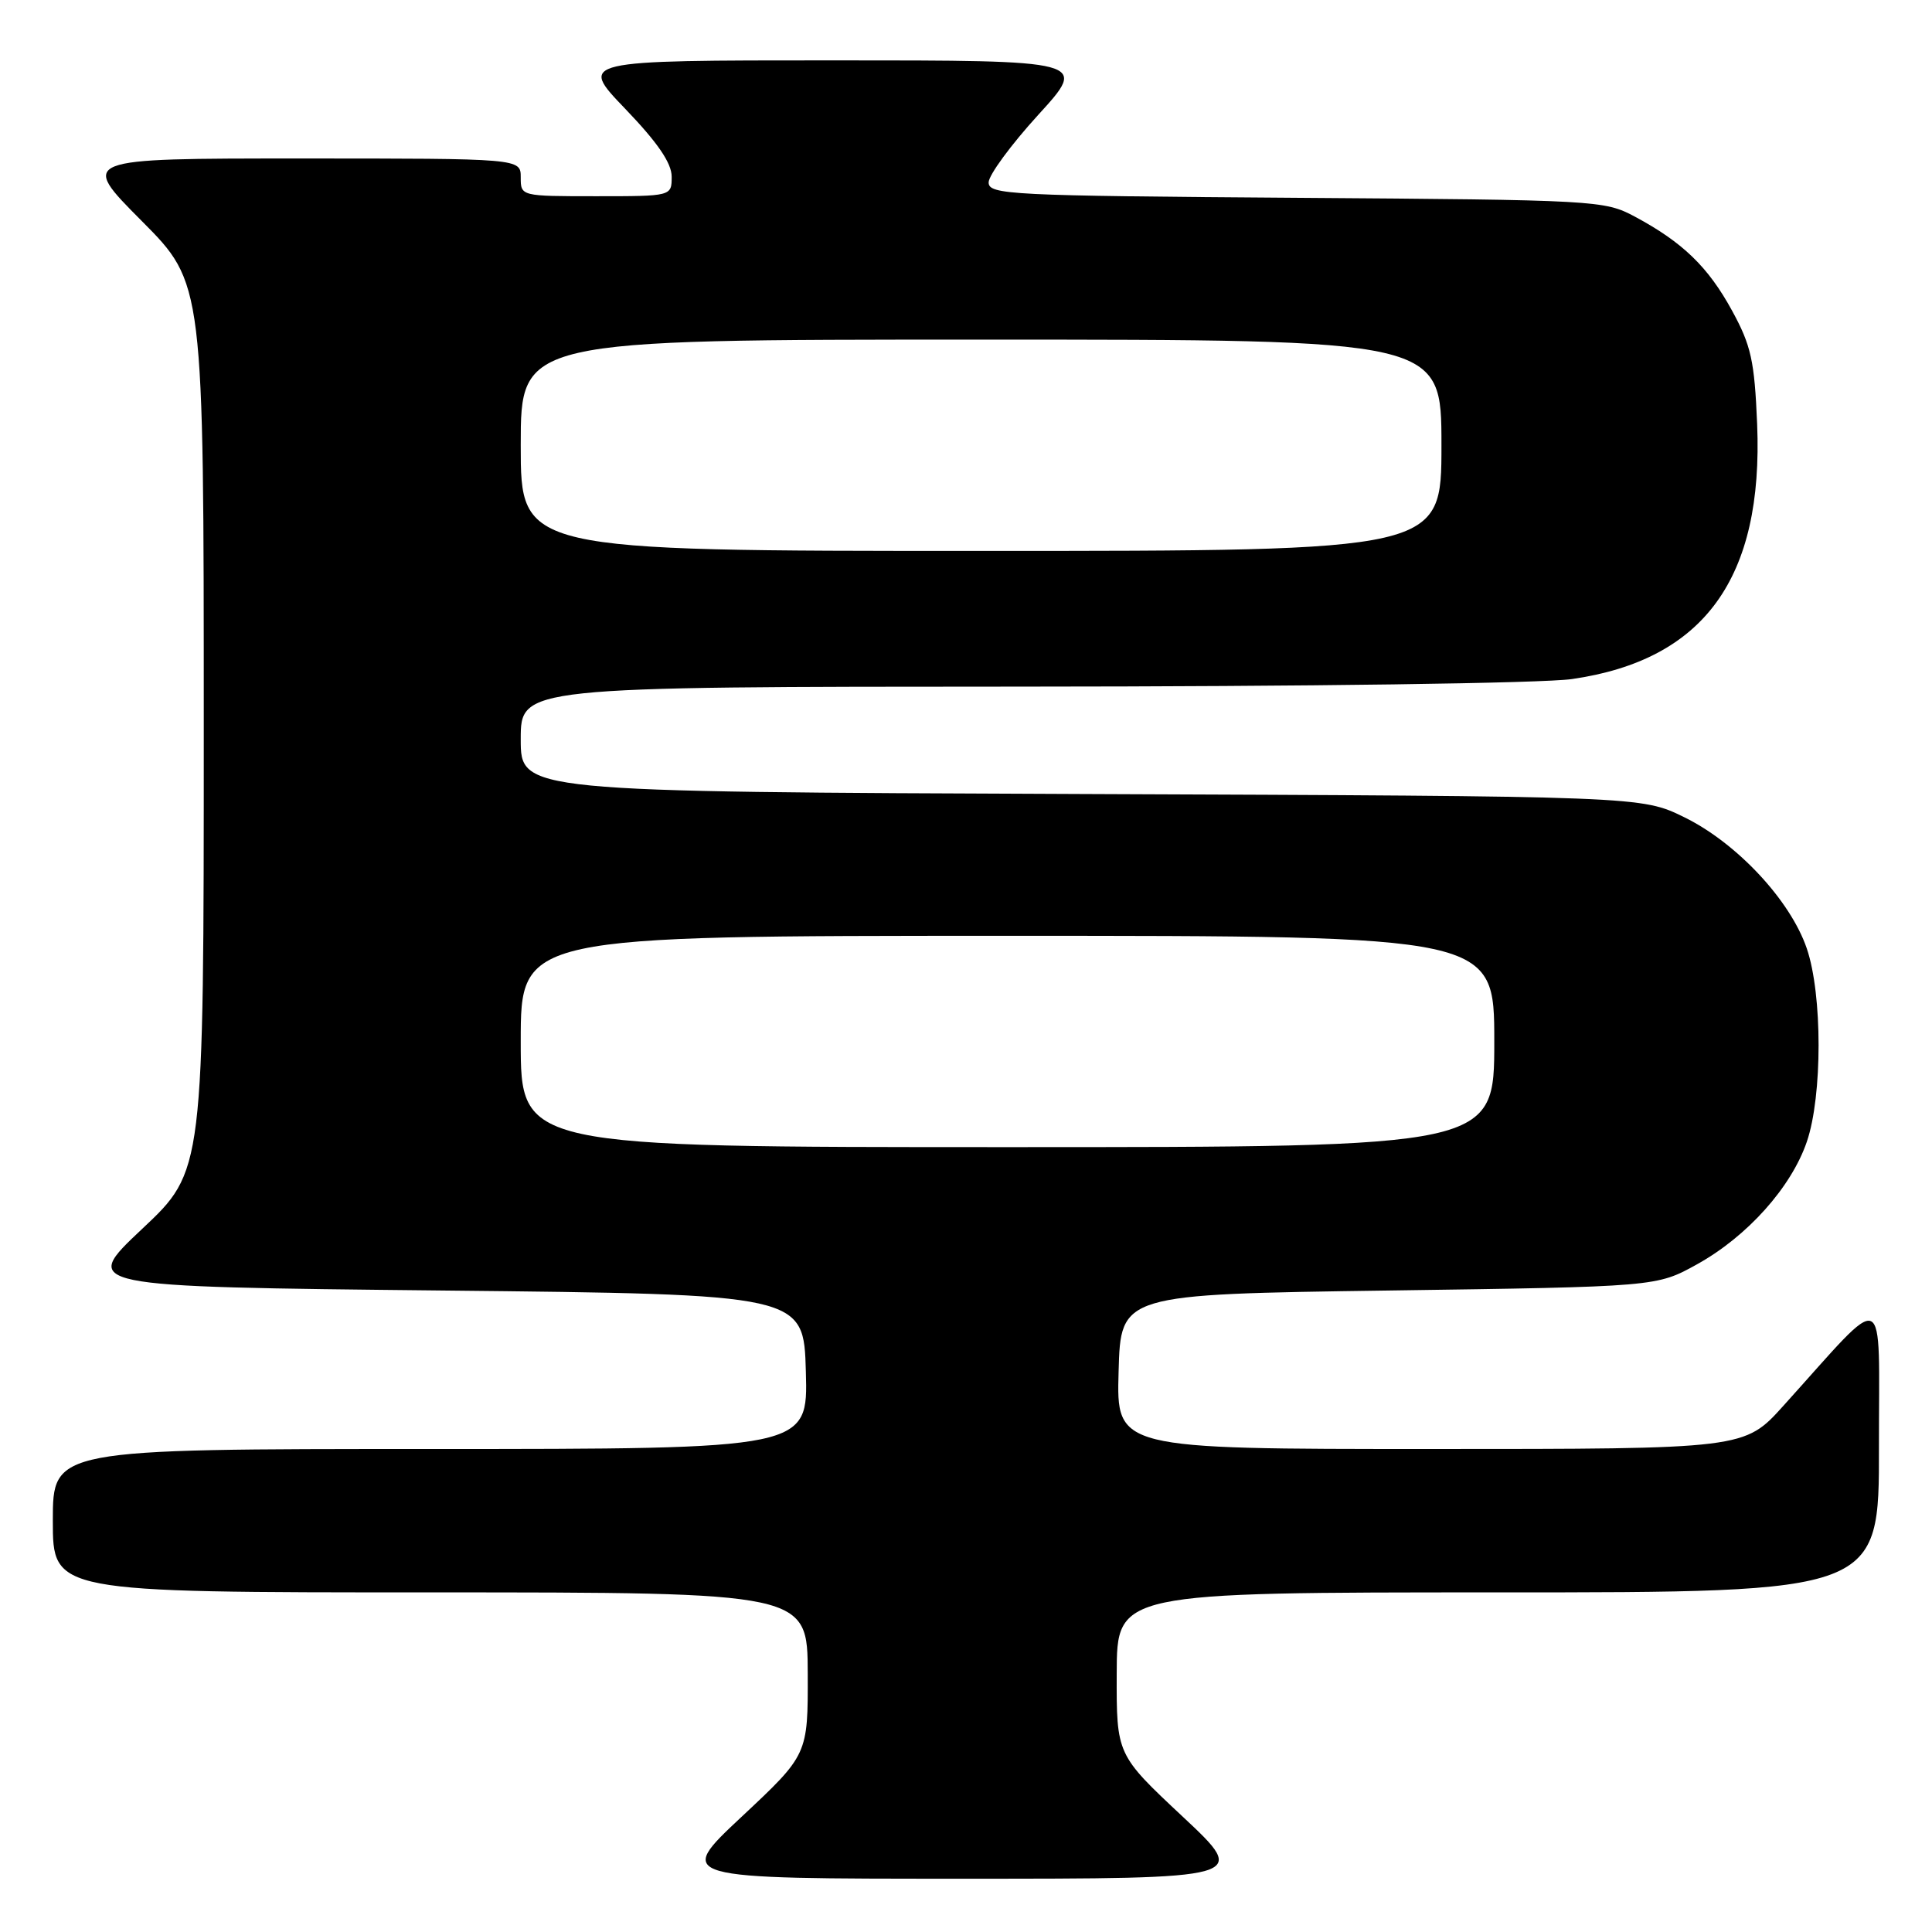 <?xml version="1.0" encoding="UTF-8" standalone="no"?>
<!DOCTYPE svg PUBLIC "-//W3C//DTD SVG 1.1//EN" "http://www.w3.org/Graphics/SVG/1.1/DTD/svg11.dtd" >
<svg xmlns="http://www.w3.org/2000/svg" xmlns:xlink="http://www.w3.org/1999/xlink" version="1.1" viewBox="0 0 256 256">
 <g >
 <path fill="currentColor"
d=" M 156.72 240.72 C 147.94 232.50 147.94 232.50 147.97 221.75 C 148.00 211.00 148.00 211.00 198.50 211.00 C 249.00 211.00 249.00 211.00 248.97 191.75 C 248.95 170.11 250.35 170.72 236.32 186.26 C 231.15 192.00 231.15 192.00 189.54 192.00 C 147.93 192.00 147.93 192.00 148.22 181.75 C 148.50 171.50 148.50 171.50 184.00 171.00 C 219.50 170.50 219.50 170.50 224.86 167.53 C 231.52 163.84 237.36 157.32 239.42 151.27 C 241.49 145.19 241.49 131.78 239.41 125.68 C 237.24 119.31 230.16 111.72 223.20 108.30 C 217.50 105.50 217.50 105.50 143.25 105.21 C 69.00 104.92 69.00 104.92 69.00 97.96 C 69.00 91.00 69.00 91.00 135.25 90.98 C 173.23 90.97 204.40 90.54 208.29 89.98 C 225.81 87.45 233.67 76.61 232.83 56.18 C 232.48 47.80 232.03 45.78 229.51 41.17 C 226.33 35.35 222.96 32.10 216.62 28.70 C 212.60 26.55 211.55 26.49 171.75 26.21 C 133.74 25.94 131.00 25.80 131.00 24.17 C 131.00 23.21 133.96 19.18 137.58 15.21 C 144.16 8.00 144.16 8.00 110.42 8.00 C 76.68 8.00 76.68 8.00 82.84 14.41 C 87.15 18.90 89.00 21.61 89.00 23.41 C 89.00 26.00 89.00 26.00 79.00 26.00 C 69.00 26.00 69.00 26.00 69.00 23.50 C 69.00 21.00 69.00 21.00 39.77 21.00 C 10.54 21.00 10.54 21.00 18.77 29.27 C 27.00 37.54 27.00 37.54 27.00 96.35 C 27.00 155.16 27.00 155.16 18.84 162.83 C 10.69 170.50 10.69 170.50 58.59 171.00 C 106.50 171.50 106.50 171.50 106.78 181.75 C 107.07 192.00 107.07 192.00 57.03 192.00 C 7.00 192.00 7.00 192.00 7.00 201.50 C 7.00 211.00 7.00 211.00 57.00 211.00 C 107.00 211.00 107.00 211.00 107.03 221.75 C 107.06 232.50 107.06 232.50 98.28 240.72 C 89.50 248.94 89.50 248.94 127.50 248.94 C 165.50 248.94 165.50 248.94 156.72 240.72 Z  M 69.00 138.00 C 69.00 124.00 69.00 124.00 133.50 124.00 C 198.00 124.00 198.00 124.00 198.00 138.00 C 198.00 152.00 198.00 152.00 133.50 152.00 C 69.00 152.00 69.00 152.00 69.00 138.00 Z  M 69.00 59.00 C 69.00 45.00 69.00 45.00 130.00 45.00 C 191.00 45.00 191.00 45.00 191.00 59.00 C 191.00 73.00 191.00 73.00 130.00 73.00 C 69.00 73.00 69.00 73.00 69.00 59.00 Z "/>
</g>
</svg>